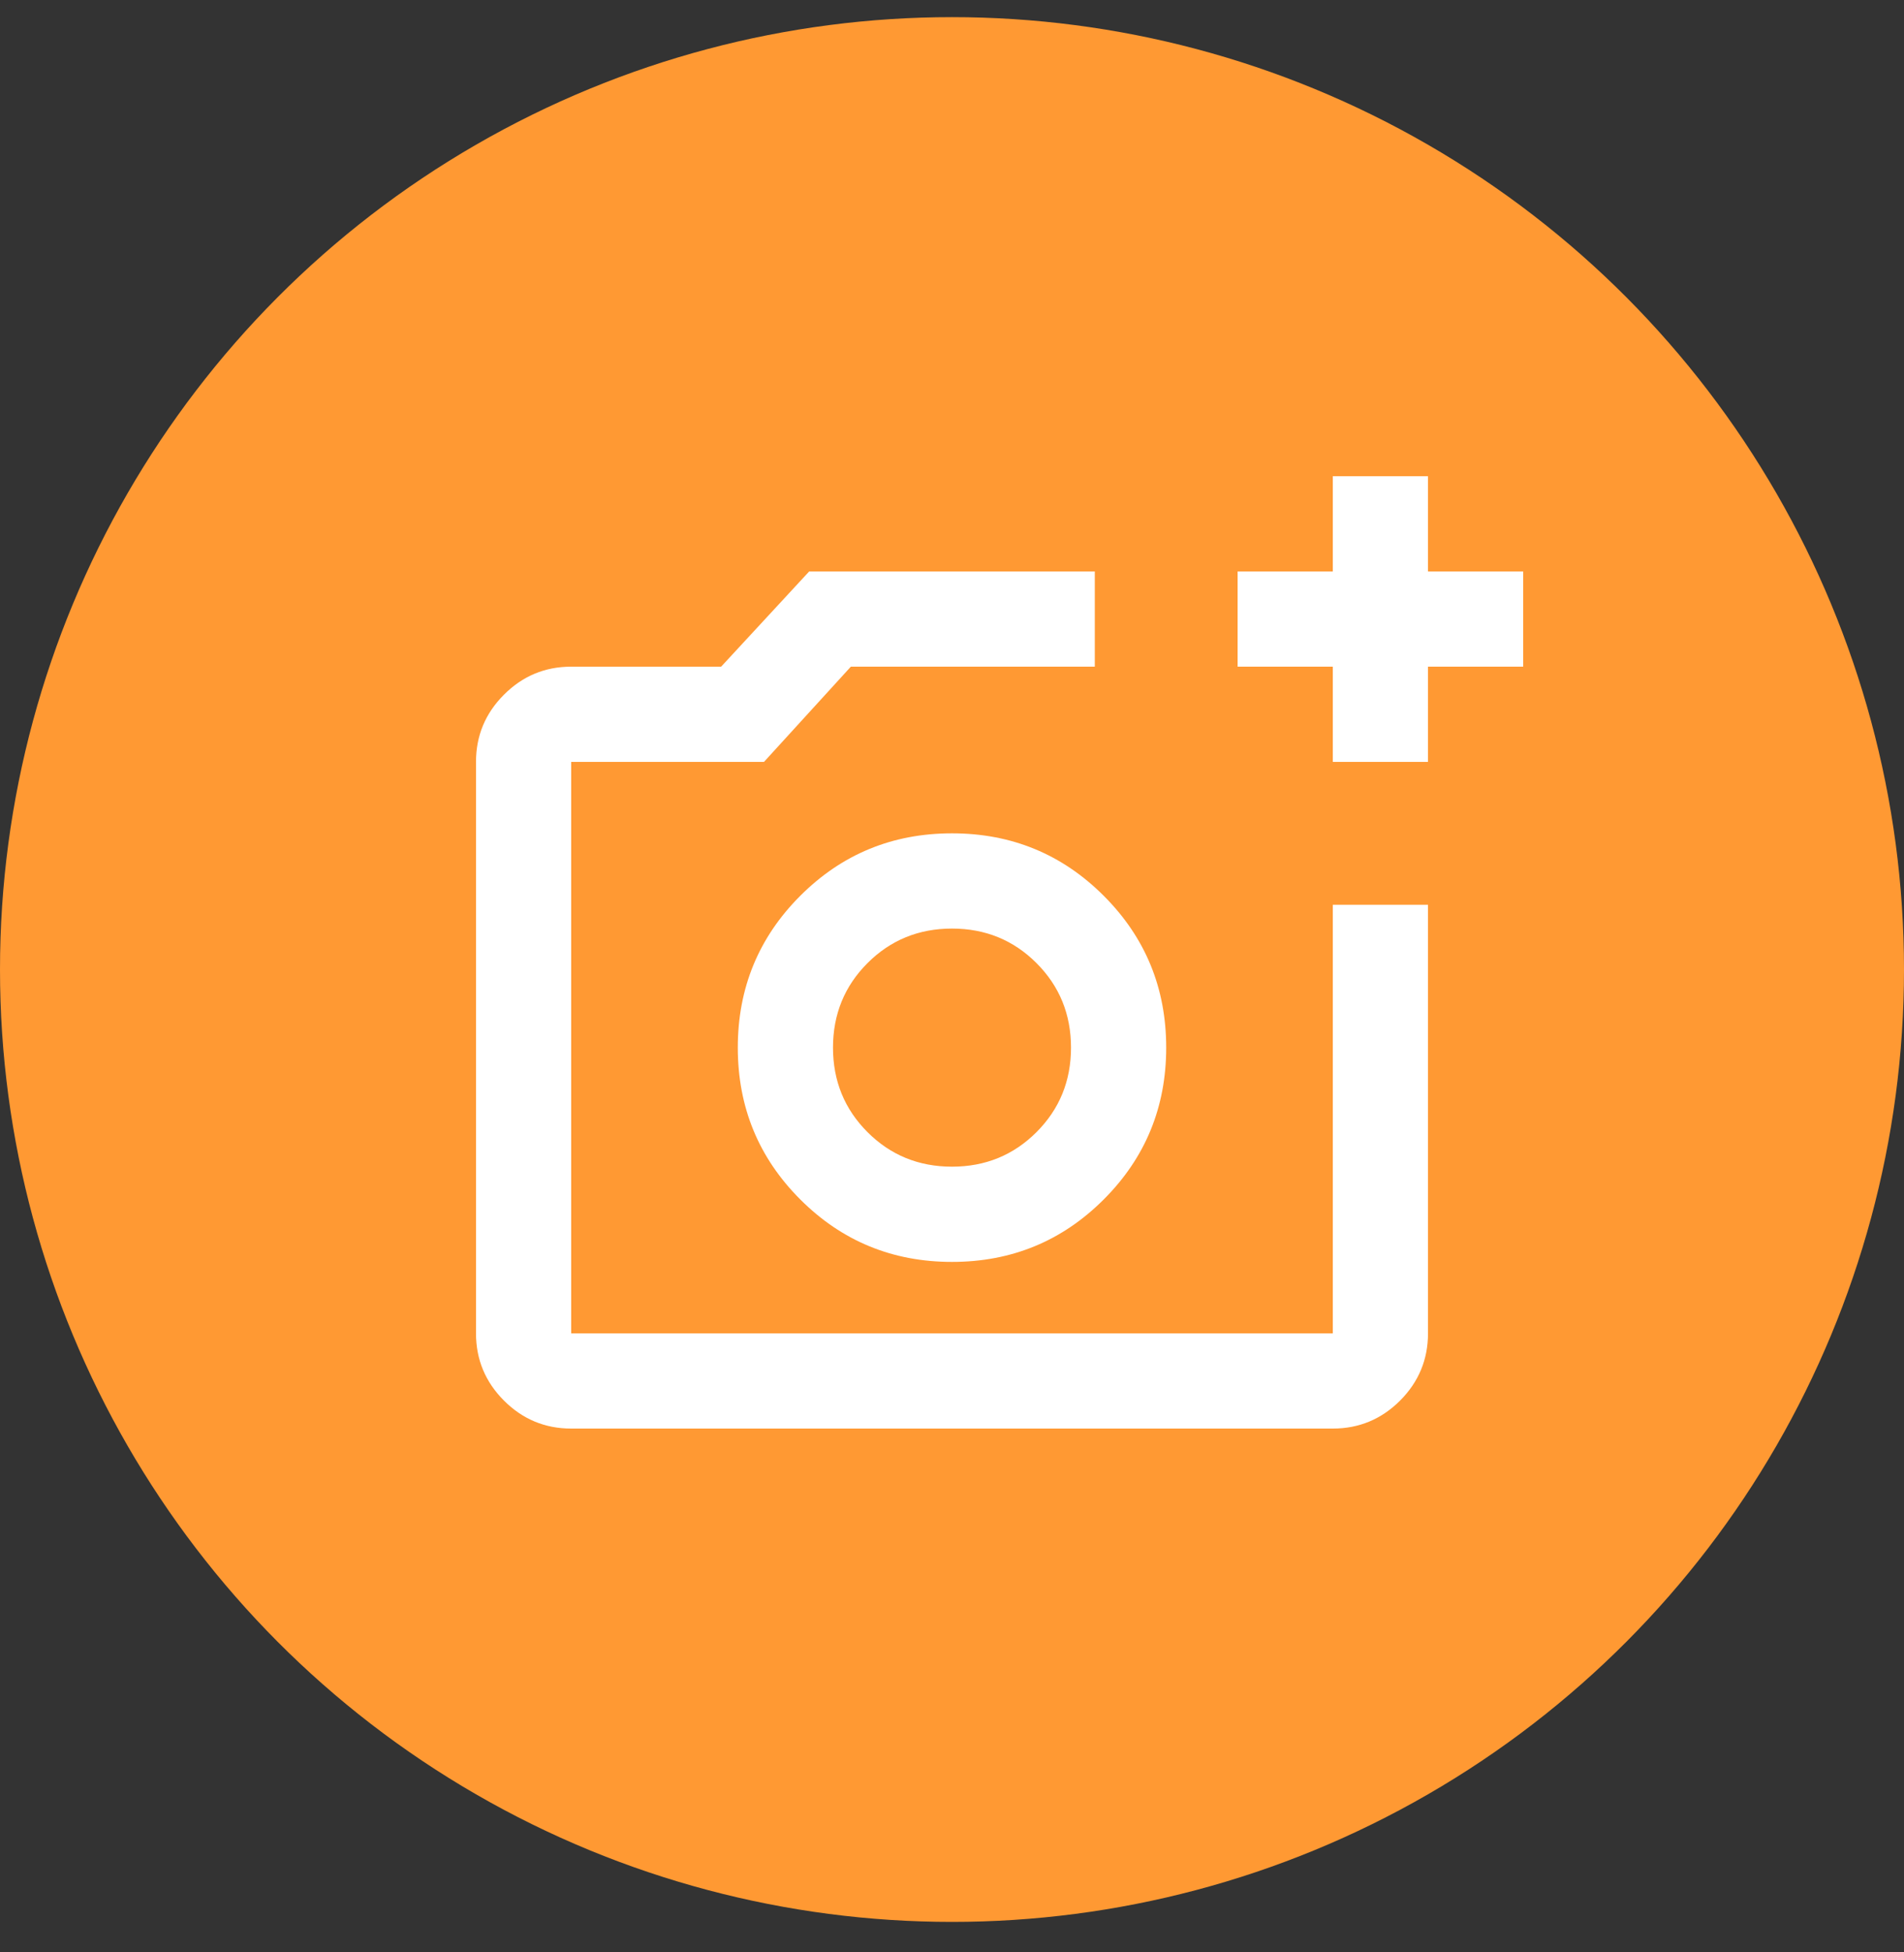 <svg width="40" height="41" viewBox="0 0 40 41" fill="none" xmlns="http://www.w3.org/2000/svg">
<rect x="0" y="0" width="40" height="41" fill="#333333" stroke="none"/>
<circle cx="20" cy="20.36" r="20" fill="#FF9933"/>
<path d="M28 16V14H26V12H28V10H30V12H32V14H30V16H28ZM12 30C11.45 30 10.979 29.804 10.588 29.413C10.196 29.021 10 28.55 10 28V16C10 15.45 10.196 14.979 10.588 14.588C10.979 14.196 11.45 14 12 14H15.15L17 12H23V14H17.875L16.05 16H12V28H28V19H30V28C30 28.55 29.804 29.021 29.413 29.413C29.021 29.804 28.55 30 28 30H12ZM20 26.5C21.25 26.5 22.313 26.063 23.188 25.188C24.063 24.313 24.5 23.25 24.5 22C24.5 20.75 24.063 19.687 23.188 18.812C22.313 17.937 21.25 17.5 20 17.5C18.75 17.5 17.687 17.937 16.812 18.812C15.937 19.687 15.5 20.75 15.5 22C15.5 23.25 15.937 24.313 16.812 25.188C17.687 26.063 18.75 26.5 20 26.5ZM20 24.5C19.3 24.5 18.708 24.258 18.225 23.775C17.742 23.292 17.5 22.7 17.5 22C17.5 21.3 17.742 20.708 18.225 20.225C18.708 19.742 19.3 19.5 20 19.5C20.7 19.5 21.292 19.742 21.775 20.225C22.258 20.708 22.5 21.3 22.5 22C22.5 22.7 22.258 23.292 21.775 23.775C21.292 24.258 20.7 24.5 20 24.5Z" fill="white"/>
</svg>
